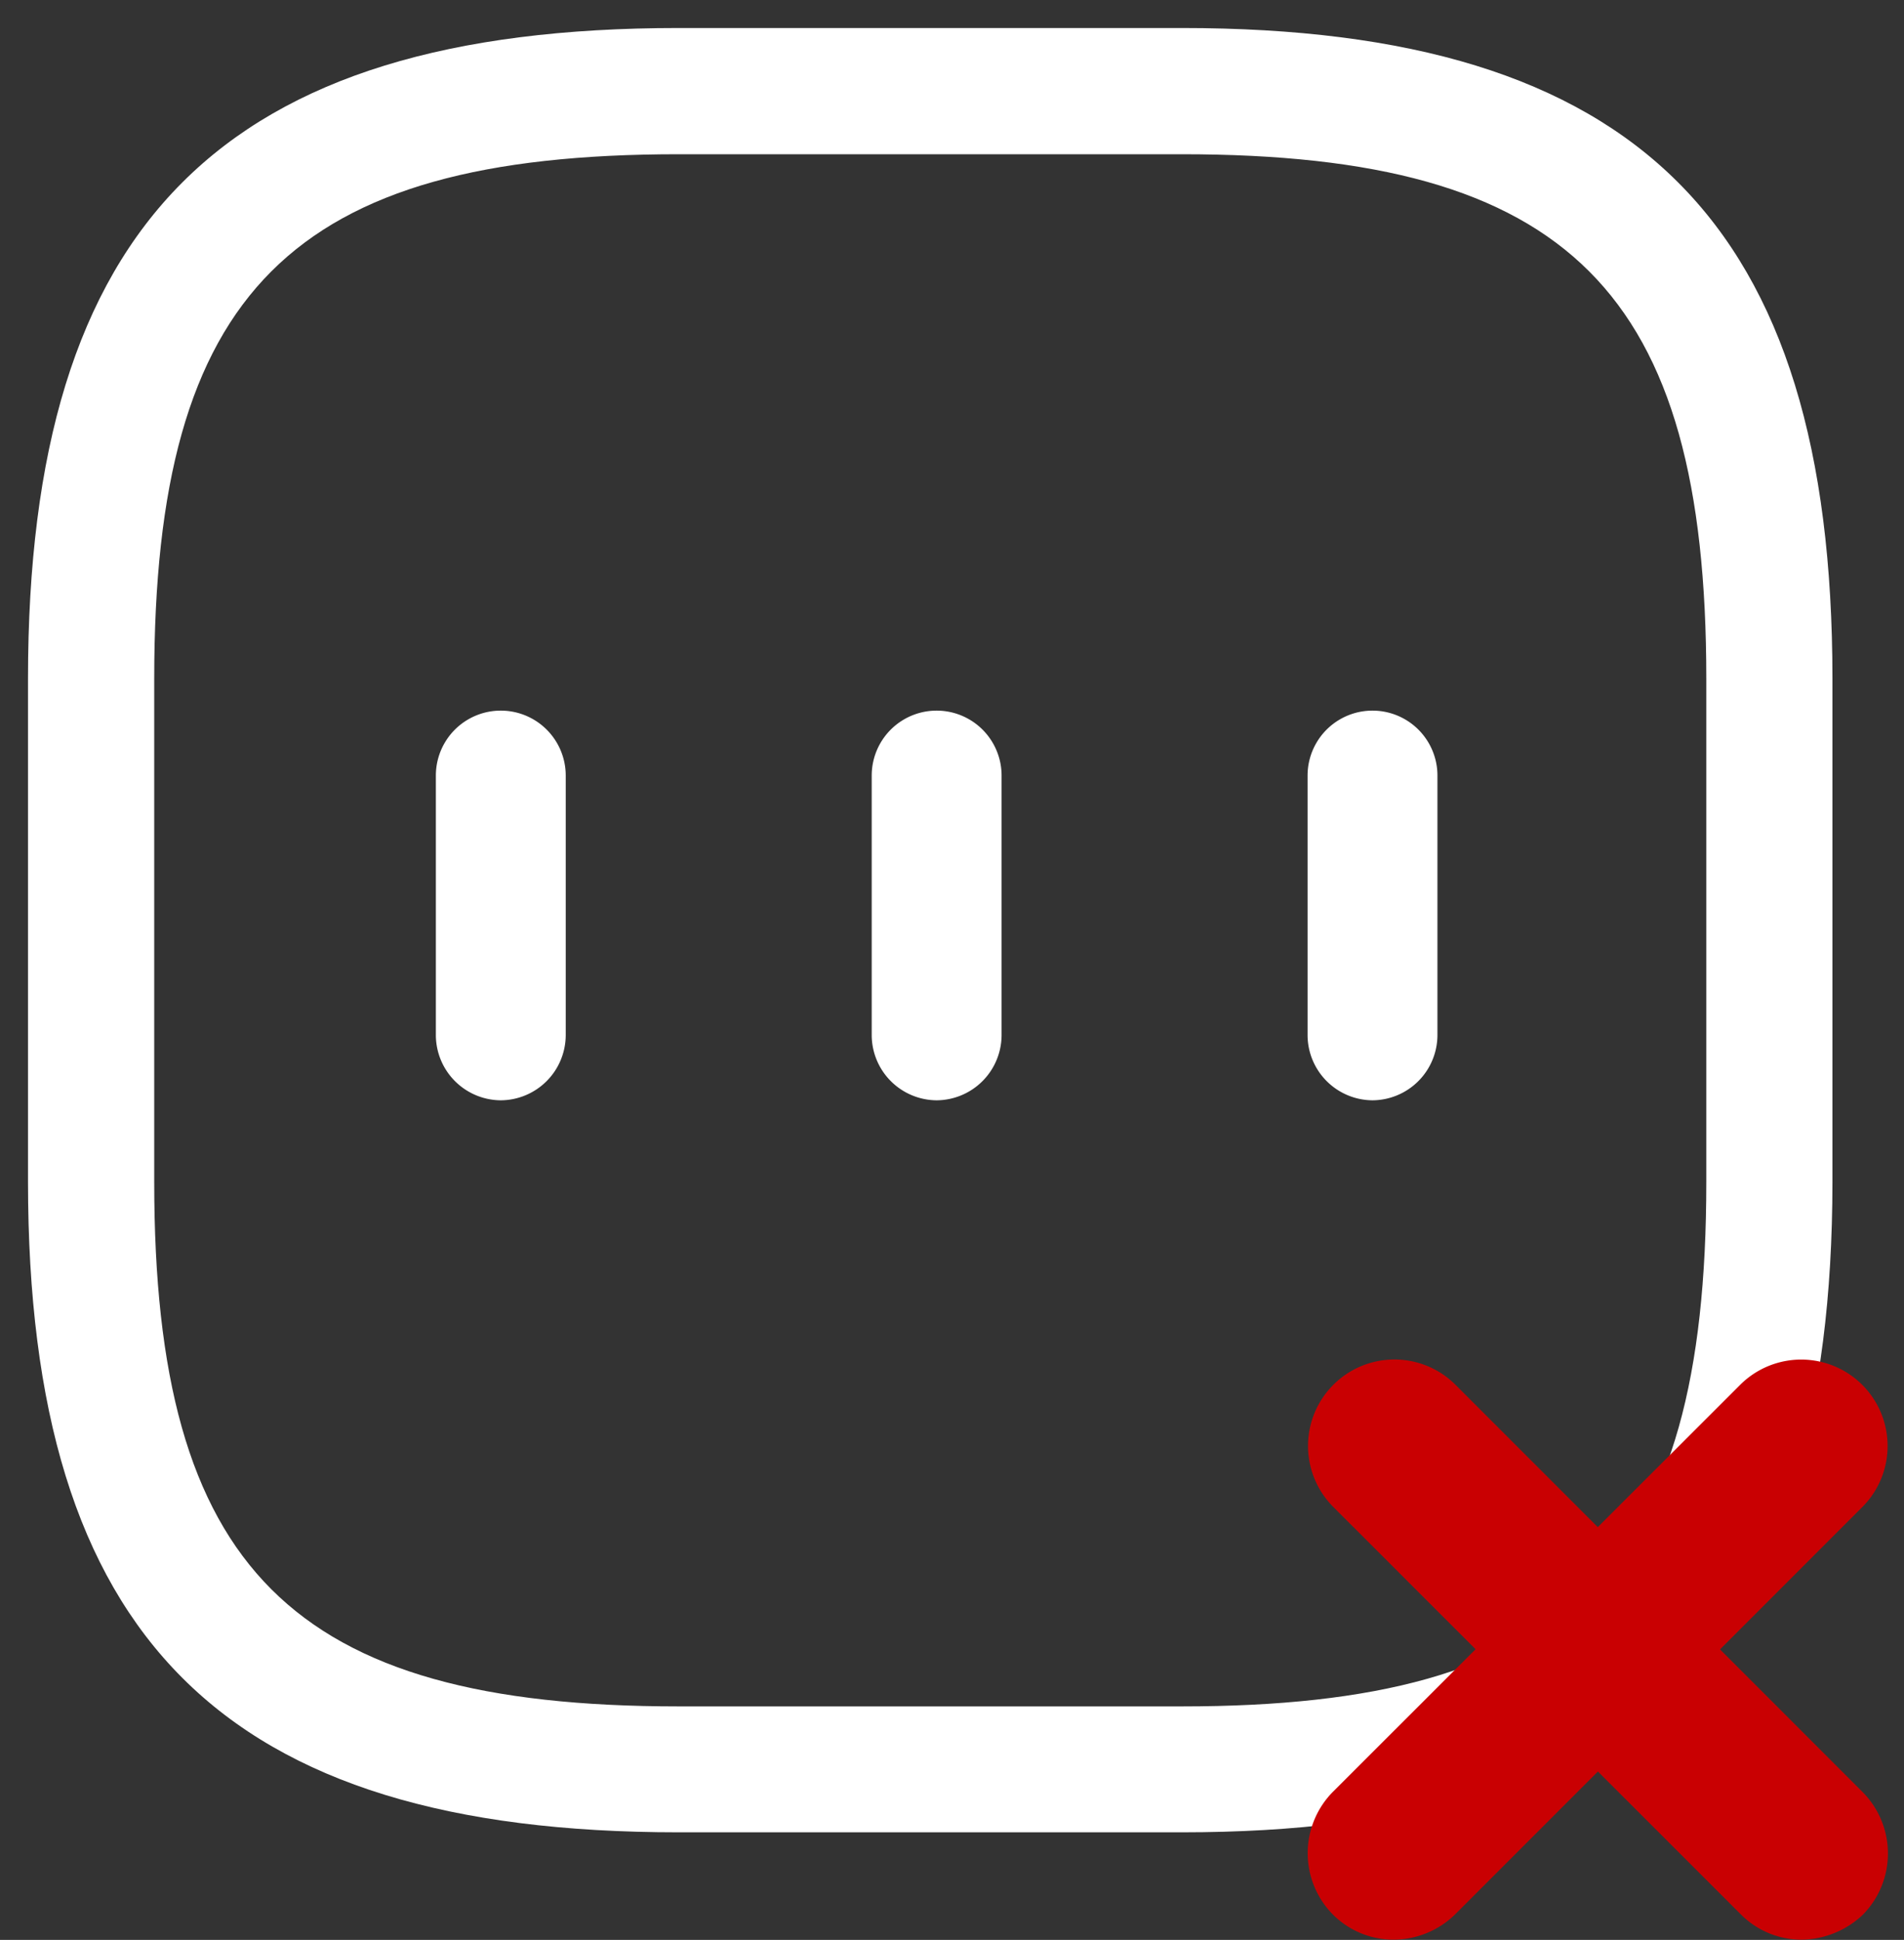 <svg xmlns="http://www.w3.org/2000/svg" xmlns:xlink="http://www.w3.org/1999/xlink" width="24" height="24.45" viewBox="0 0 24 24.45">
  <rect x="0" y="0" width="24" height="24.45" fill="#333333" stroke="none"/>
  <defs>
    <clipPath id="clip-path">
      <rect id="Rectangle_6050" data-name="Rectangle 6050" width="24" height="24" fill="#fff" stroke="#707070" stroke-width="1"/>
    </clipPath>
  </defs>
  <g id="Group_46740" data-name="Group 46740" transform="translate(-1601 -1704)">
    <g id="Mask_Group_44711" data-name="Mask Group 44711" transform="translate(1601 1704)" clip-path="url(#clip-path)">
      <g id="Group_46714" data-name="Group 46714" transform="translate(0.358 0.358)">
        <path id="Path_80692" data-name="Path 80692" d="M1124.79,23.986h-6.345c-5.742,0-8.2-2.453-8.2-8.2V9.445c0-5.742,2.453-8.2,8.2-8.2h6.345c5.742,0,8.2,2.453,8.2,8.2V15.79C1132.986,21.532,1130.532,23.986,1124.79,23.986Zm-6.345-21.15c-4.875,0-6.609,1.734-6.609,6.609V15.79c0,4.875,1.734,6.609,6.609,6.609h6.345c4.875,0,6.61-1.734,6.61-6.609V9.445c0-4.875-1.734-6.609-6.61-6.609Z" transform="translate(-1110.25 -1.25)" fill="#fff"/>
      </g>
    </g>
    <g id="Group_46715" data-name="Group 46715" transform="translate(1606.494 1712.957)">
      <path id="Path_80684" data-name="Path 80684" d="M17.569,23.8a1.078,1.078,0,0,1-.77-.32,1.1,1.1,0,0,1,0-1.54L21.943,16.8a1.089,1.089,0,0,1,1.54,1.54l-5.144,5.145A1.115,1.115,0,0,1,17.569,23.8Z" transform="translate(-5.495 -8.31)" fill="#c90002"/>
      <path id="Path_80685" data-name="Path 80685" d="M22.713,23.8a1.078,1.078,0,0,1-.77-.32L16.8,18.339a1.089,1.089,0,0,1,1.54-1.54l5.144,5.145a1.1,1.1,0,0,1,0,1.54A1.142,1.142,0,0,1,22.713,23.8Z" transform="translate(-5.495 -8.31)" fill="#c90002"/>
      <path id="Path_80686" data-name="Path 80686" d="M7.068,14.661a.824.824,0,0,1-.818-.818V10.568a.818.818,0,1,1,1.637,0v3.274A.824.824,0,0,1,7.068,14.661Z" transform="translate(-6.25 -9.75)" fill="#fff"/>
      <path id="Path_80687" data-name="Path 80687" d="M12.068,14.661a.824.824,0,0,1-.818-.818V10.568a.818.818,0,1,1,1.637,0v3.274A.824.824,0,0,1,12.068,14.661Z" transform="translate(-5.756 -9.75)" fill="#fff"/>
      <path id="Path_80688" data-name="Path 80688" d="M17.068,14.661a.824.824,0,0,1-.818-.818V10.568a.818.818,0,0,1,1.637,0v3.274A.824.824,0,0,1,17.068,14.661Z" transform="translate(-5.262 -9.75)" fill="#fff"/>
    </g>
  </g>
</svg>
